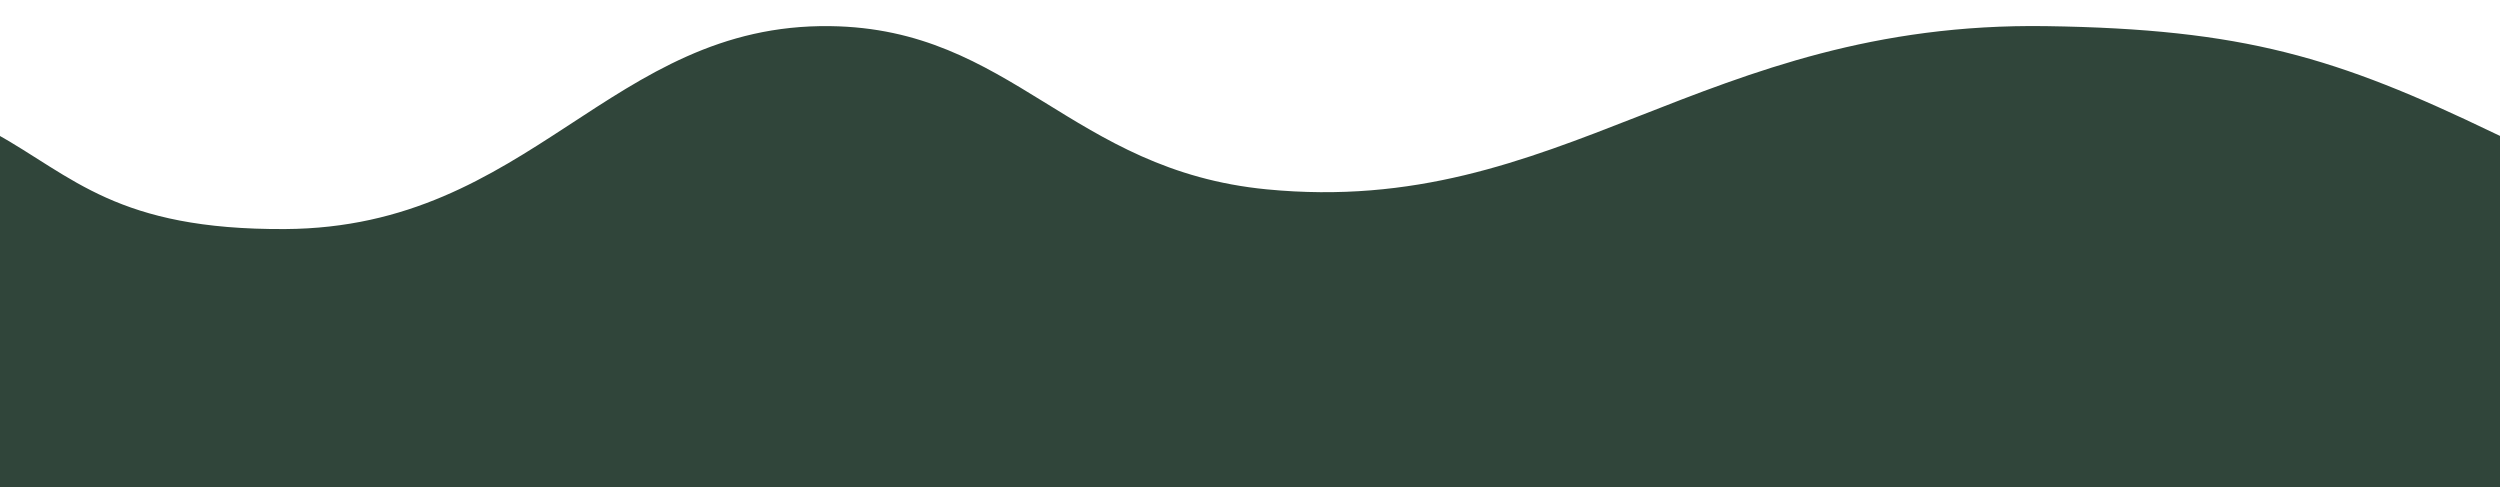 <svg width="1920" height="374" fill="none" xmlns="http://www.w3.org/2000/svg"><g clip-path="url(#a)"><path fill-rule="evenodd" clip-rule="evenodd" d="M-960 284.929c20.855-55.282 61.38-122.897 147.097-135.558 114.928-16.992 189.307 82.813 353.047 81.971 115.518-.597 179.105-51.871 255.036-89.342 46.601-22.997 147.982-69.252 201.006-39.753 60.042 33.404 93.67 74.37 222.668 73.675 189.284-1.012 249.692-158.07 418.736-155.85 139.88 1.843 184.516 110.758 335.324 125.359C1199.35 167.363 1306.65 16.218 1571.5 20.073c151.68 2.21 222.98 23.898 343.77 82.067 120.79 58.169 120.13 24.124 207.99 37.777 218.58 33.96 330.35-15.211 483.98 36.253C2741.84 221.267 2796.82 306.178 2822 374H-960v-89.071Z" fill="#30453A"/></g><defs><clipPath id="a"><path fill="#fff" transform="rotate(180 960 187)" d="M0 0h1920v374H0z"/></clipPath></defs></svg>